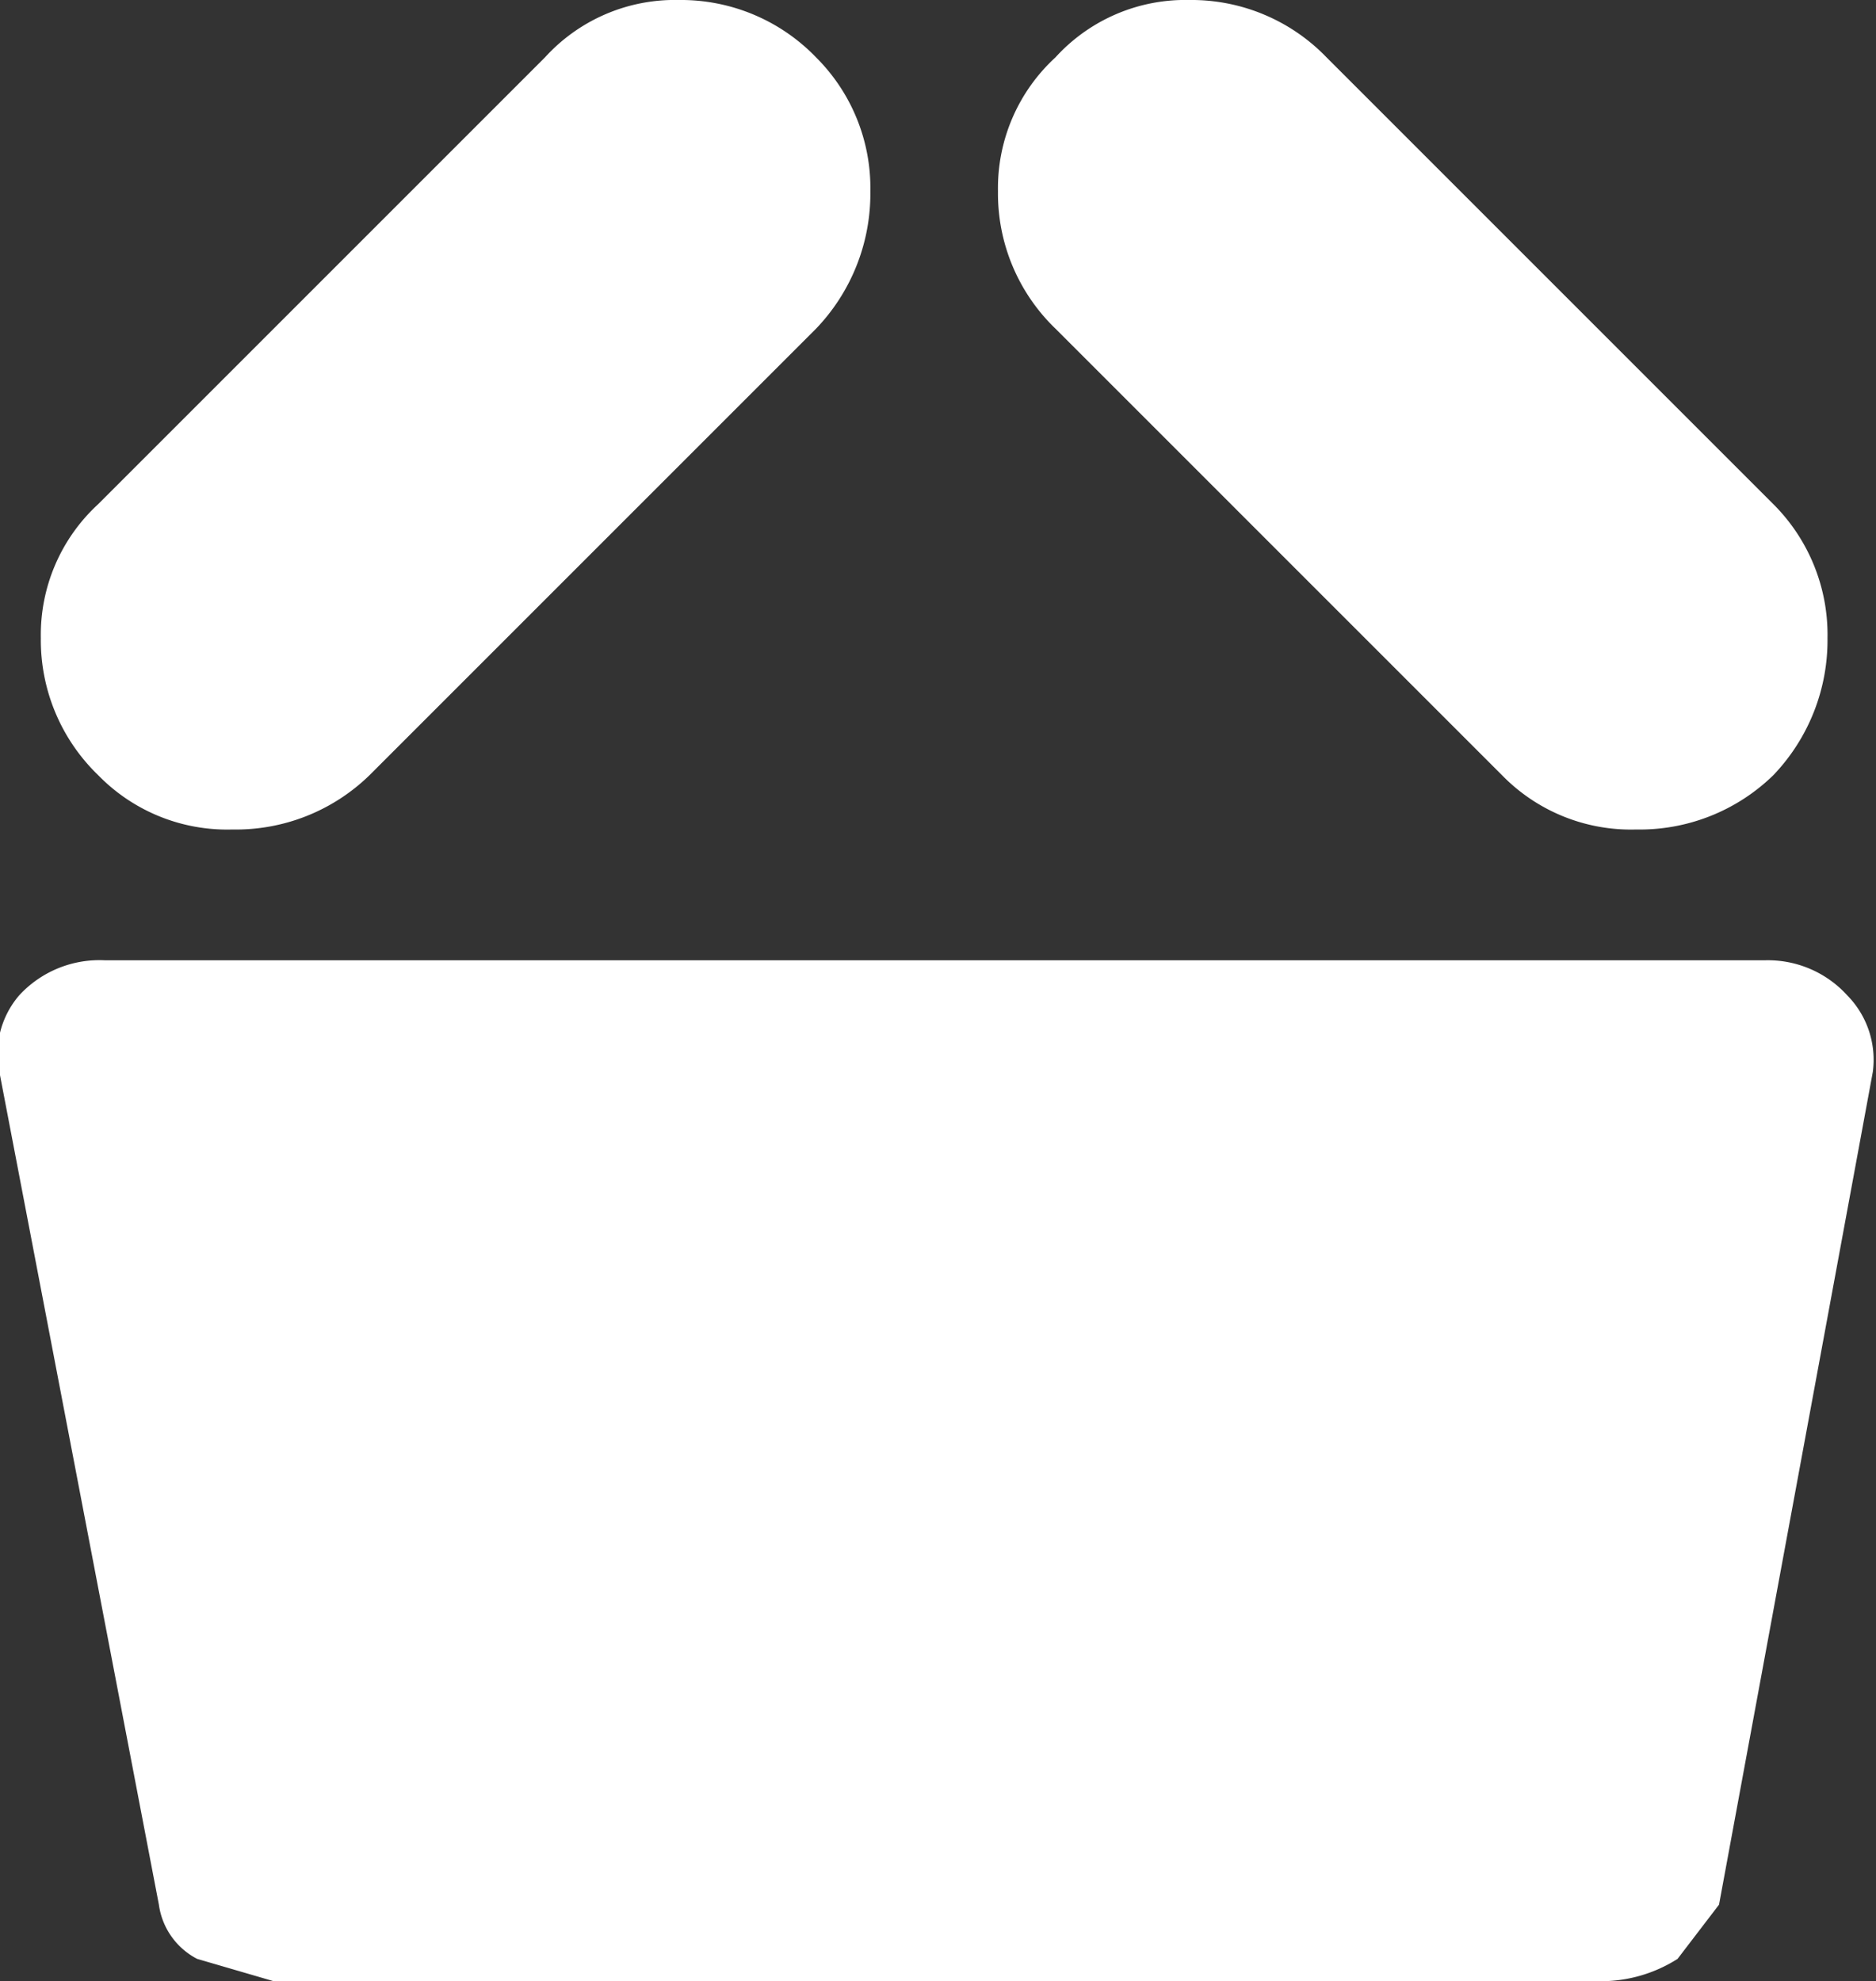<svg xmlns="http://www.w3.org/2000/svg" viewBox="0 0 29.4 31.05"><rect x="0" y="0" width="29.4" height="31.05" fill="#333333" stroke="none"/><defs><style>.cls-1{fill:#fff;}</style></defs><title>Ресурс 74</title><g id="Слой_2" data-name="Слой 2"><g id="Layer_1" data-name="Layer 1"><path class="cls-1" d="M13.64,3a3.06,3.06,0,0,1-.85,2.15l-7,7A3,3,0,0,1,3.64,13a2.82,2.82,0,0,1-2.1-.85A2.94,2.94,0,0,1,.64,10a2.78,2.78,0,0,1,.9-2.1l7-7a2.75,2.75,0,0,1,2.1-.9,2.94,2.94,0,0,1,2.15.9A2.89,2.89,0,0,1,13.64,3M20.79.9l7,7a2.89,2.89,0,0,1,.85,2.1,3.06,3.06,0,0,1-.85,2.15,3,3,0,0,1-2.15.85,2.82,2.82,0,0,1-2.1-.85l-7-7A2.94,2.94,0,0,1,15.64,3a2.78,2.78,0,0,1,.9-2.1,2.75,2.75,0,0,1,2.1-.9,2.94,2.94,0,0,1,2.15.9M3.09,30.7a1.13,1.13,0,0,1-.6-.85L0,16.85a1.41,1.41,0,0,1,.3-1.25,1.71,1.71,0,0,1,1.35-.55h26a1.68,1.68,0,0,1,1.3.55,1.44,1.44,0,0,1,.4,1.2L26.94,29.85l-.65.85a2.24,2.24,0,0,1-1.2.35H4.29l-1.2-.35"/></g></g></svg>